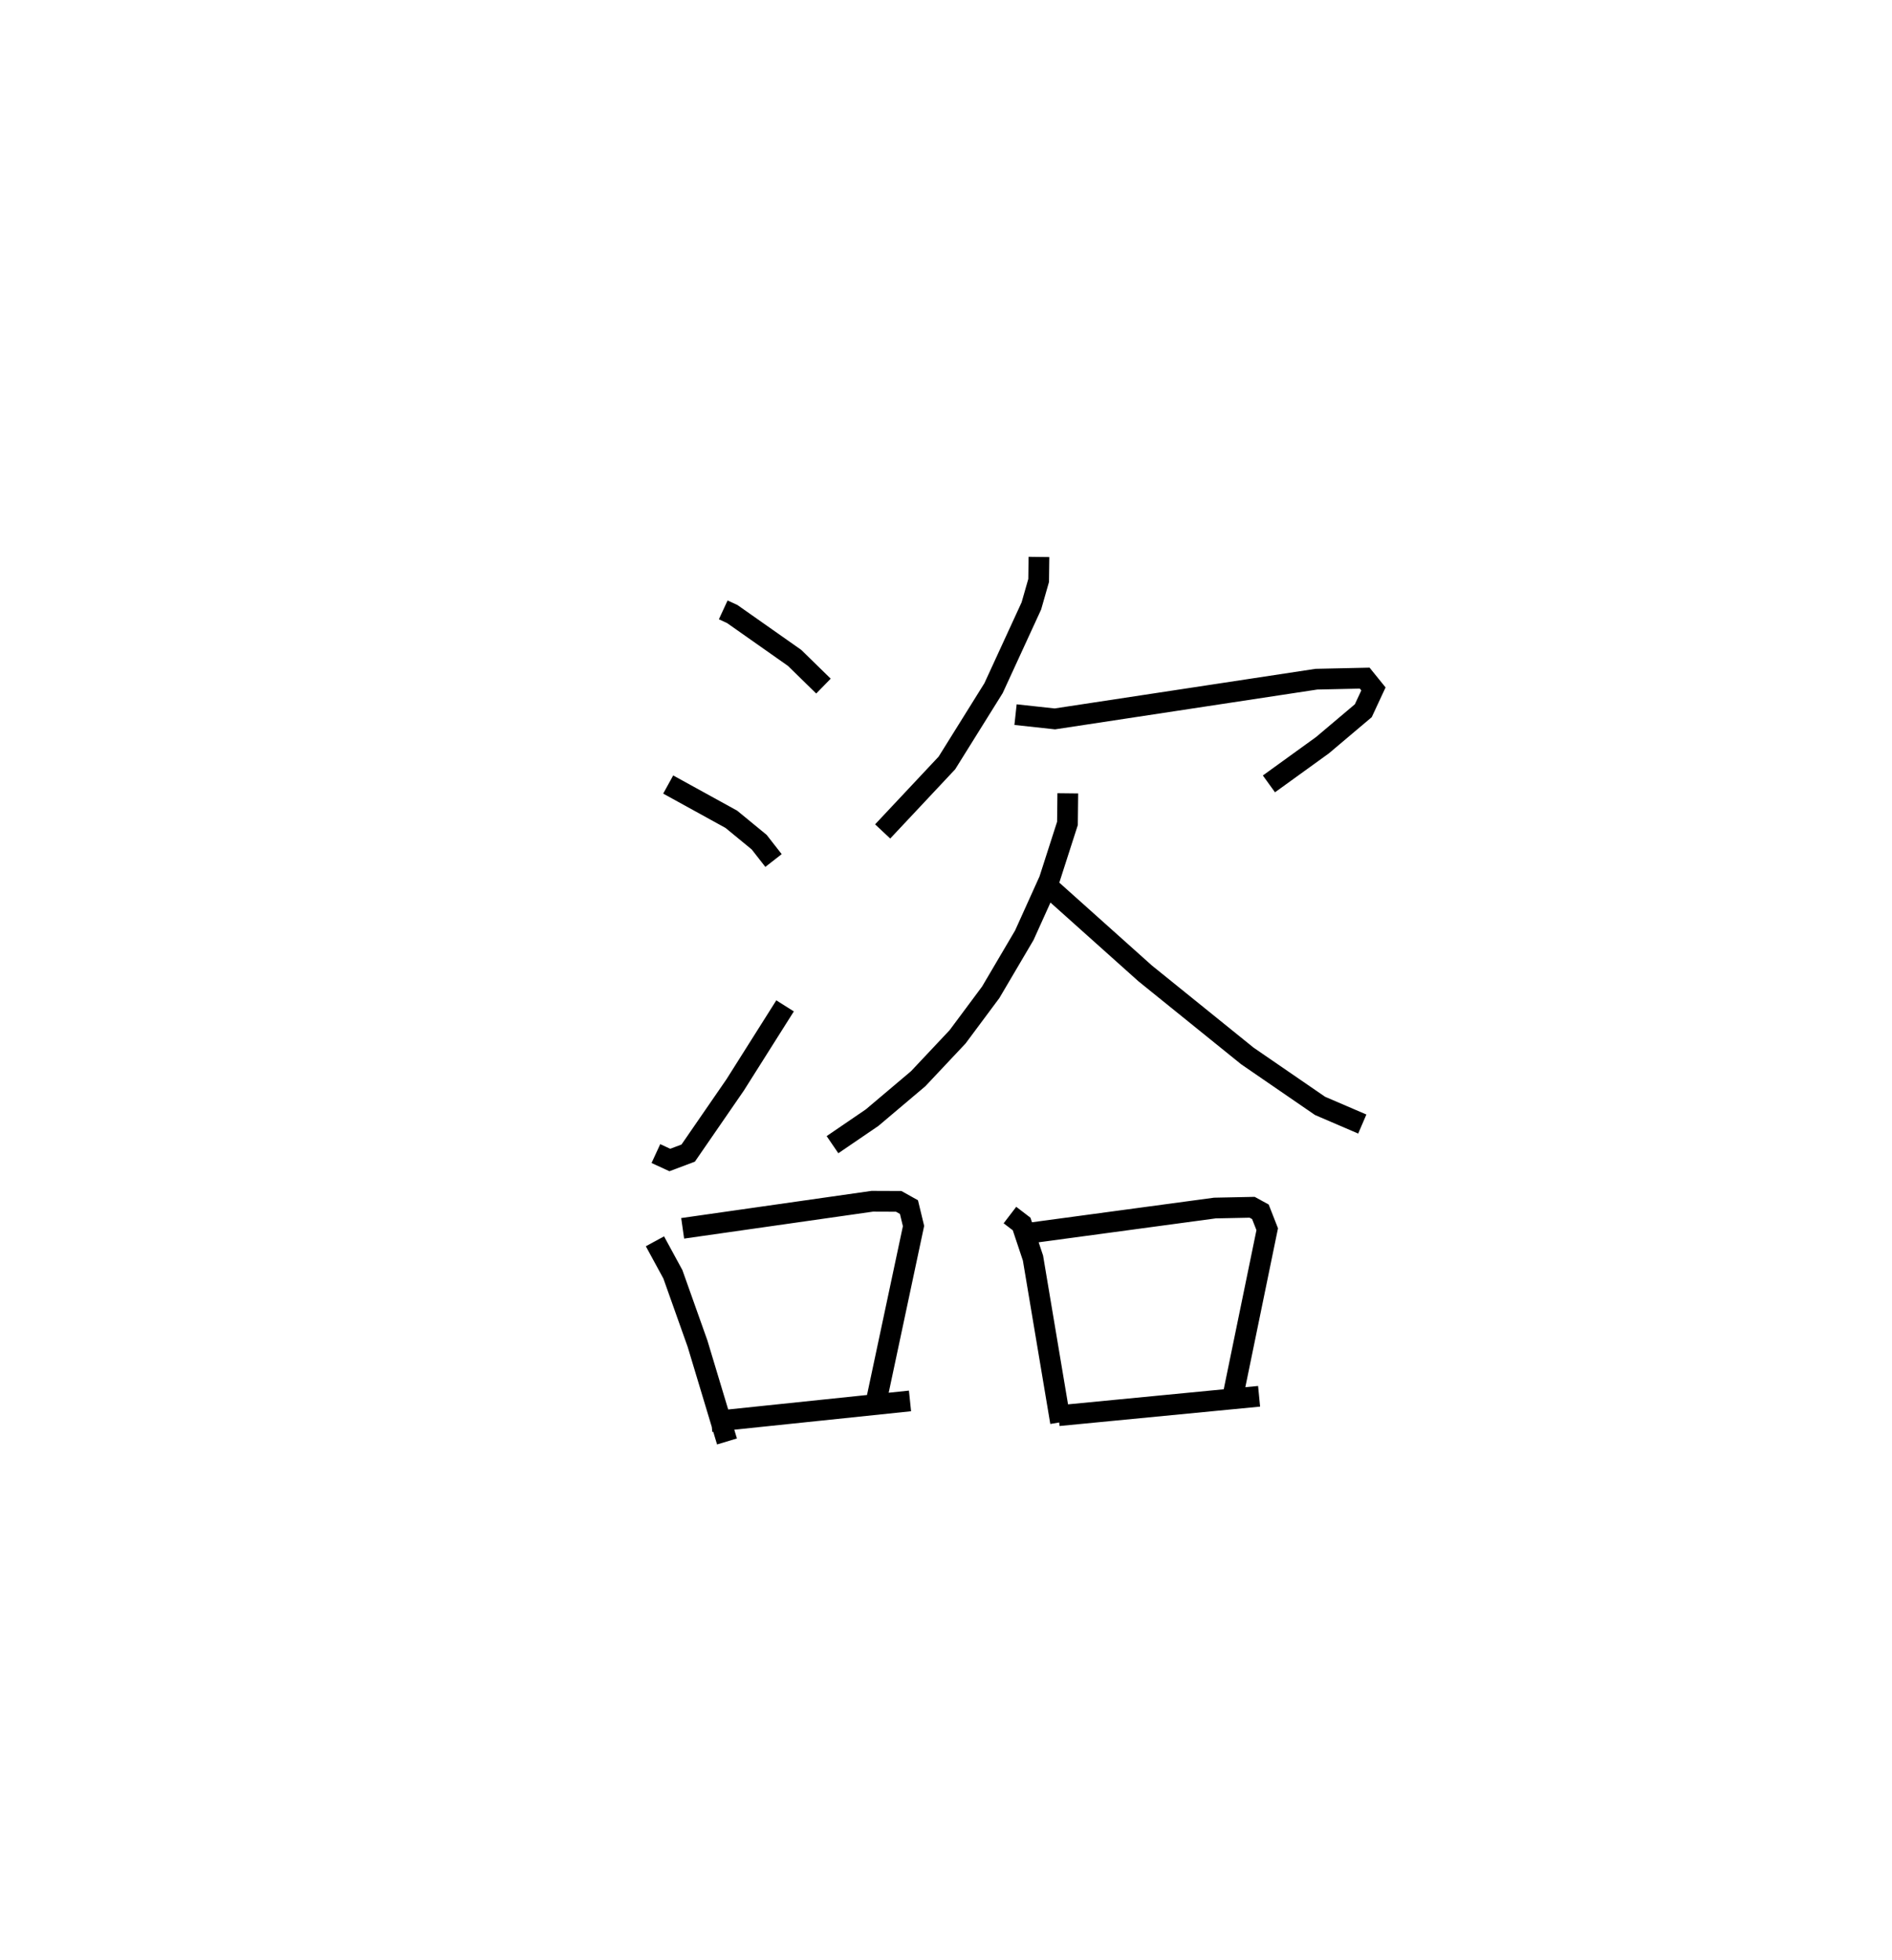 <?xml version="1.0" encoding="utf-8" ?>
<svg baseProfile="full" height="94.497" version="1.1" width="91.215" xmlns="http://www.w3.org/2000/svg" xmlns:ev="http://www.w3.org/2001/xml-events" xmlns:xlink="http://www.w3.org/1999/xlink"><defs /><rect fill="white" height="94.497" width="91.215" x="0" y="0" /><path d="M25,25 m0.0,0.0 m9.868,4.404 l0.433,0.2 3.007,2.115 l1.392,1.36 m-7.486,4.746 l3.044,1.676 1.343,1.103 l0.691,0.885 m-5.671,14.129 l0.672,0.31 0.885,-0.333 l2.262,-3.283 2.409,-3.815 m12.239,-21.645 l-0.014,1.135 -0.351,1.227 l-1.823,3.964 -2.249,3.607 l-3.097,3.302 m6.406,-5.632 l1.895,0.206 12.609,-1.915 l2.33,-0.051 0.421,0.52 l-0.489,1.051 -1.97,1.664 l-2.58,1.864 m-9.697,0.456 l-0.016,1.449 -0.879,2.734 l-1.201,2.659 -1.618,2.748 l-1.599,2.149 -1.9,2.02 l-2.221,1.877 -1.91,1.303 m10.441,-12.405 l4.631,4.145 4.929,3.982 l3.503,2.407 2.038,0.876 m-34.102,5.654 l0.865,1.59 1.188,3.343 l1.421,4.717 m-2.137,-10.276 l9.141,-1.305 1.274,0.005 l0.494,0.276 0.221,0.913 l-1.76,8.279 m-7.992,1.154 l9.582,-1 m4.818,-8.962 l0.563,0.431 0.548,1.642 l1.328,7.917 m-1.322,-9.145 l8.762,-1.183 1.798,-0.037 l0.398,0.218 0.329,0.84 l-1.623,7.896 m-8.438,1.094 l9.669,-0.935 " fill="none" stroke="black" stroke-width="1" /></svg>
